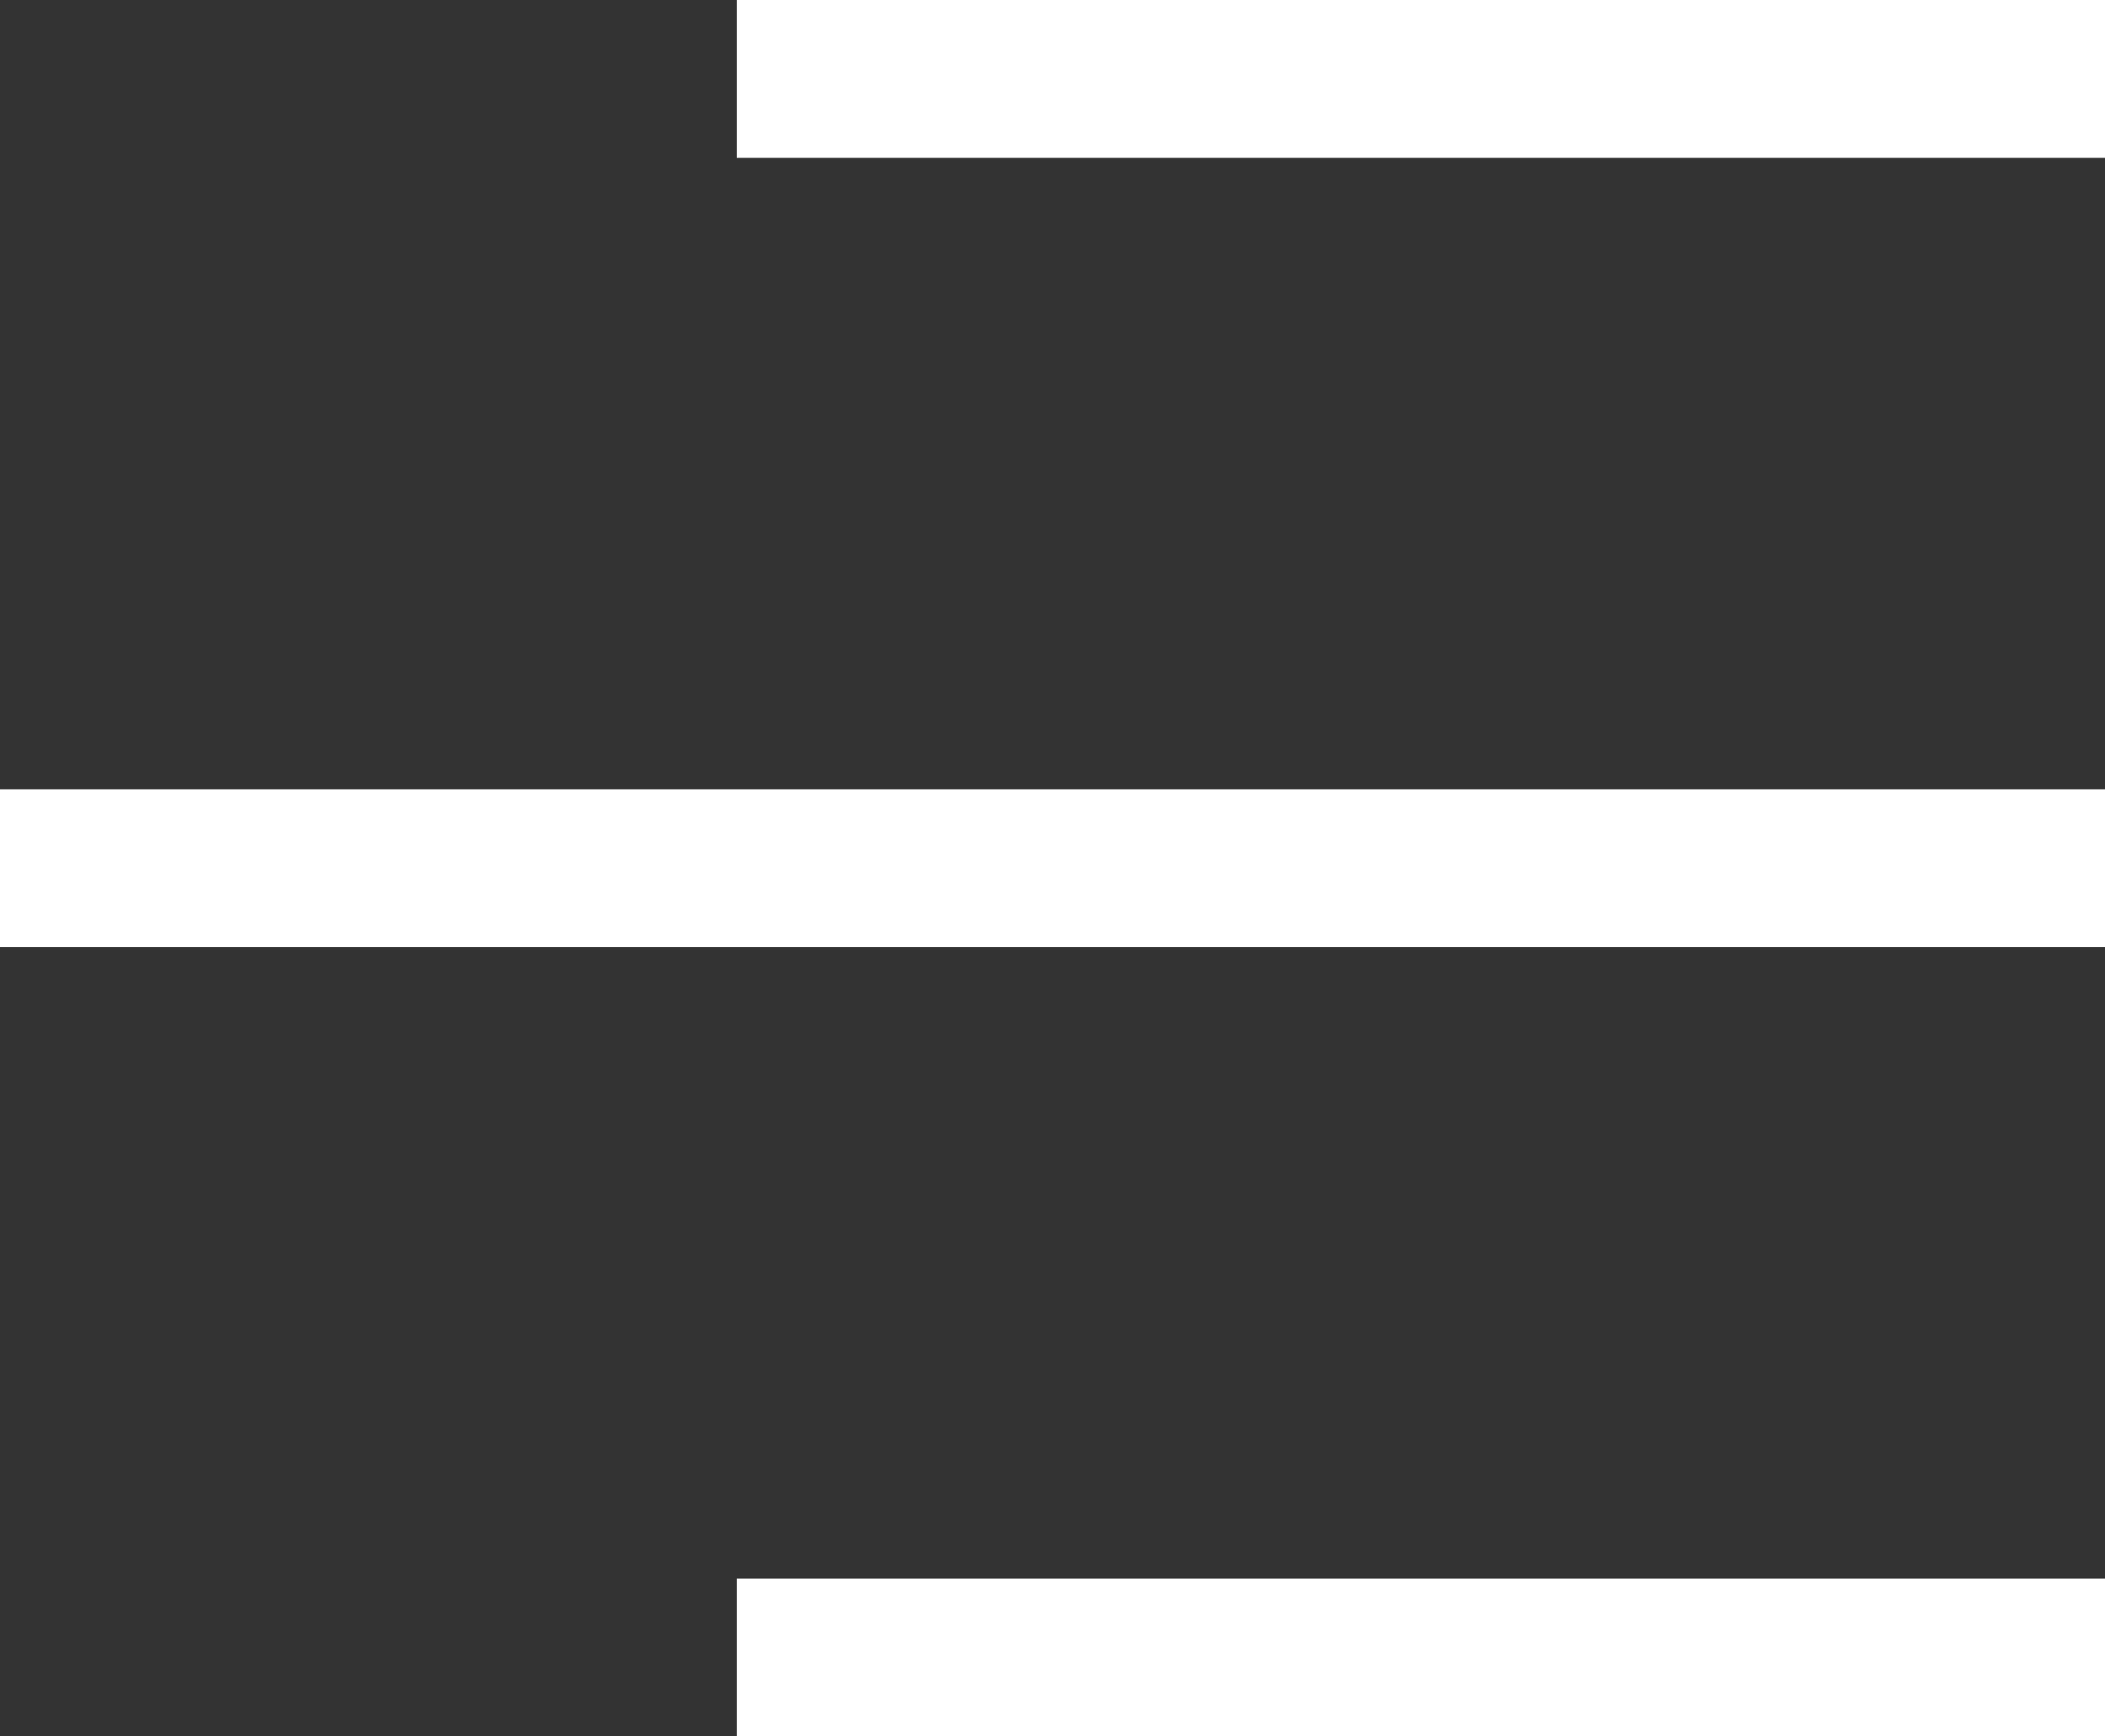 <svg id="ic_menu" xmlns="http://www.w3.org/2000/svg" width="40" height="33" viewBox="0 0 40 33">
  <rect x="0" y="0" width="40" height="33" fill="#333333" stroke="none"/>
  <defs>
    <style>
      .cls-1 {
        fill: #fff;
      }
    </style>
  </defs>
  <rect class="cls-1" x="14" width="26" height="3"/>
  <rect id="Rectangle_2_copy_2" data-name="Rectangle 2 copy 2" class="cls-1" x="14" y="30" width="26" height="3"/>
  <rect id="Rectangle_2_copy" data-name="Rectangle 2 copy" class="cls-1" y="15" width="40" height="3"/>
</svg>
